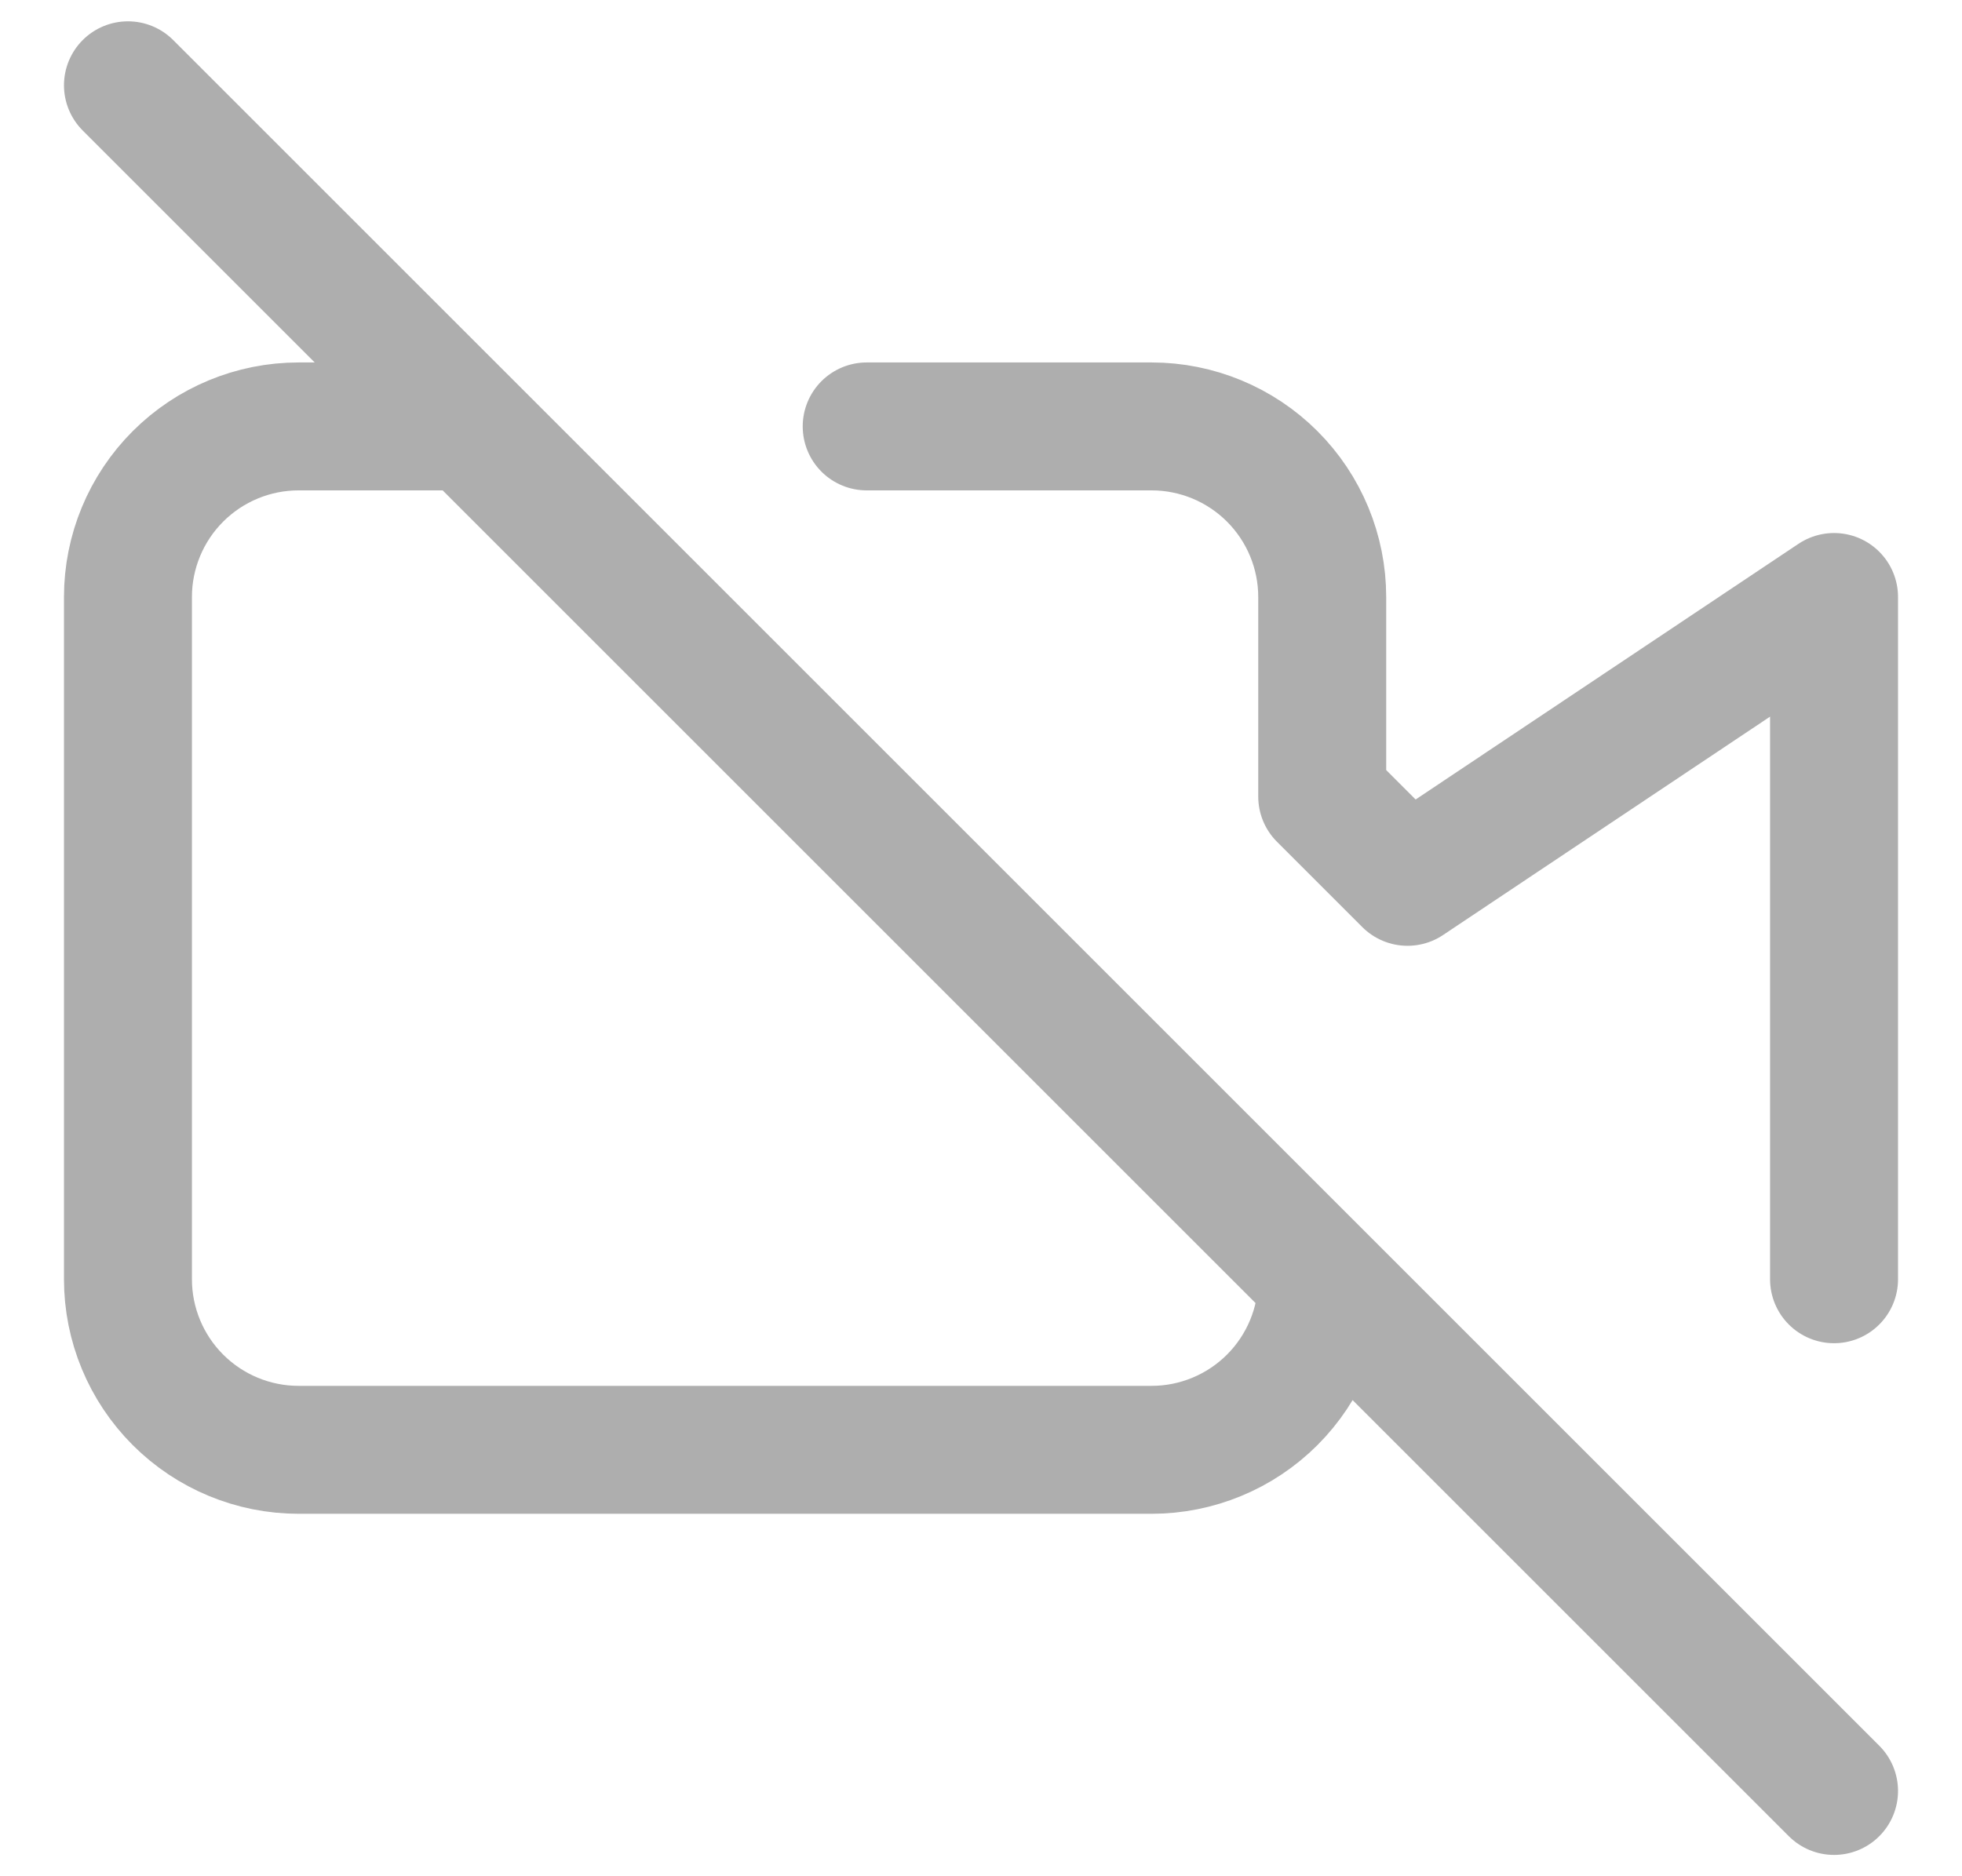 <svg width="23" height="22" viewBox="0 0 23 22" fill="none" xmlns="http://www.w3.org/2000/svg">
<path d="M10.16 5H13.5C14.03 5 14.539 5.211 14.914 5.586C15.289 5.961 15.5 6.47 15.5 7V9.34L16.5 10.34L21.5 7V15M1.5 1L21.5 21M15.5 15C15.5 15.53 15.289 16.039 14.914 16.414C14.539 16.789 14.03 17 13.5 17H3.5C2.97 17 2.461 16.789 2.086 16.414C1.711 16.039 1.5 15.53 1.5 15V7C1.5 6.47 1.711 5.961 2.086 5.586C2.461 5.211 2.97 5 3.5 5H5.5L15.5 15Z" stroke="#AEAEAE" stroke-width="1.5" stroke-linecap="round" stroke-linejoin="round"/>
</svg>
